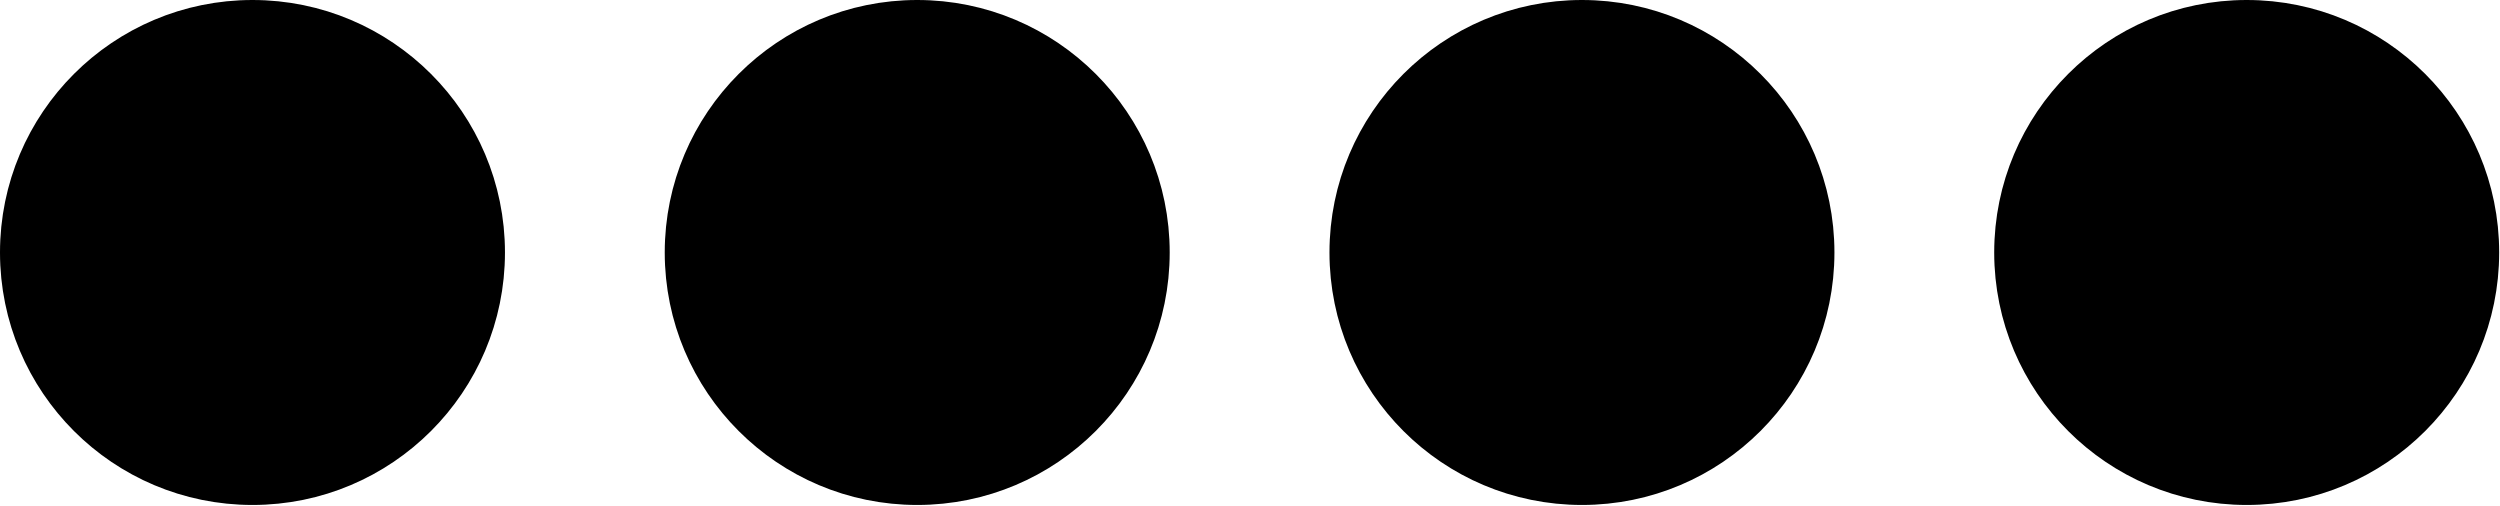 <?xml version="1.0" encoding="UTF-8" standalone="no"?><!DOCTYPE svg PUBLIC "-//W3C//DTD SVG 1.1//EN" "http://www.w3.org/Graphics/SVG/1.1/DTD/svg11.dtd"><svg width="100%" height="100%" viewBox="0 0 722 146" version="1.1" xmlns="http://www.w3.org/2000/svg" xmlns:xlink="http://www.w3.org/1999/xlink" xml:space="preserve" xmlns:serif="http://www.serif.com/" style="fill-rule:evenodd;clip-rule:evenodd;stroke-linecap:round;stroke-linejoin:round;stroke-miterlimit:1.5;"><circle cx="72.917" cy="72.917" r="66.667" style="stroke:#000;stroke-width:12.5px;"/><circle cx="264.893" cy="72.917" r="66.667" style="stroke:#000;stroke-width:12.5px;"/><circle cx="456.868" cy="72.917" r="66.667" style="stroke:#000;stroke-width:12.5px;"/><circle cx="648.844" cy="72.917" r="66.667" style="stroke:#000;stroke-width:12.5px;"/></svg>